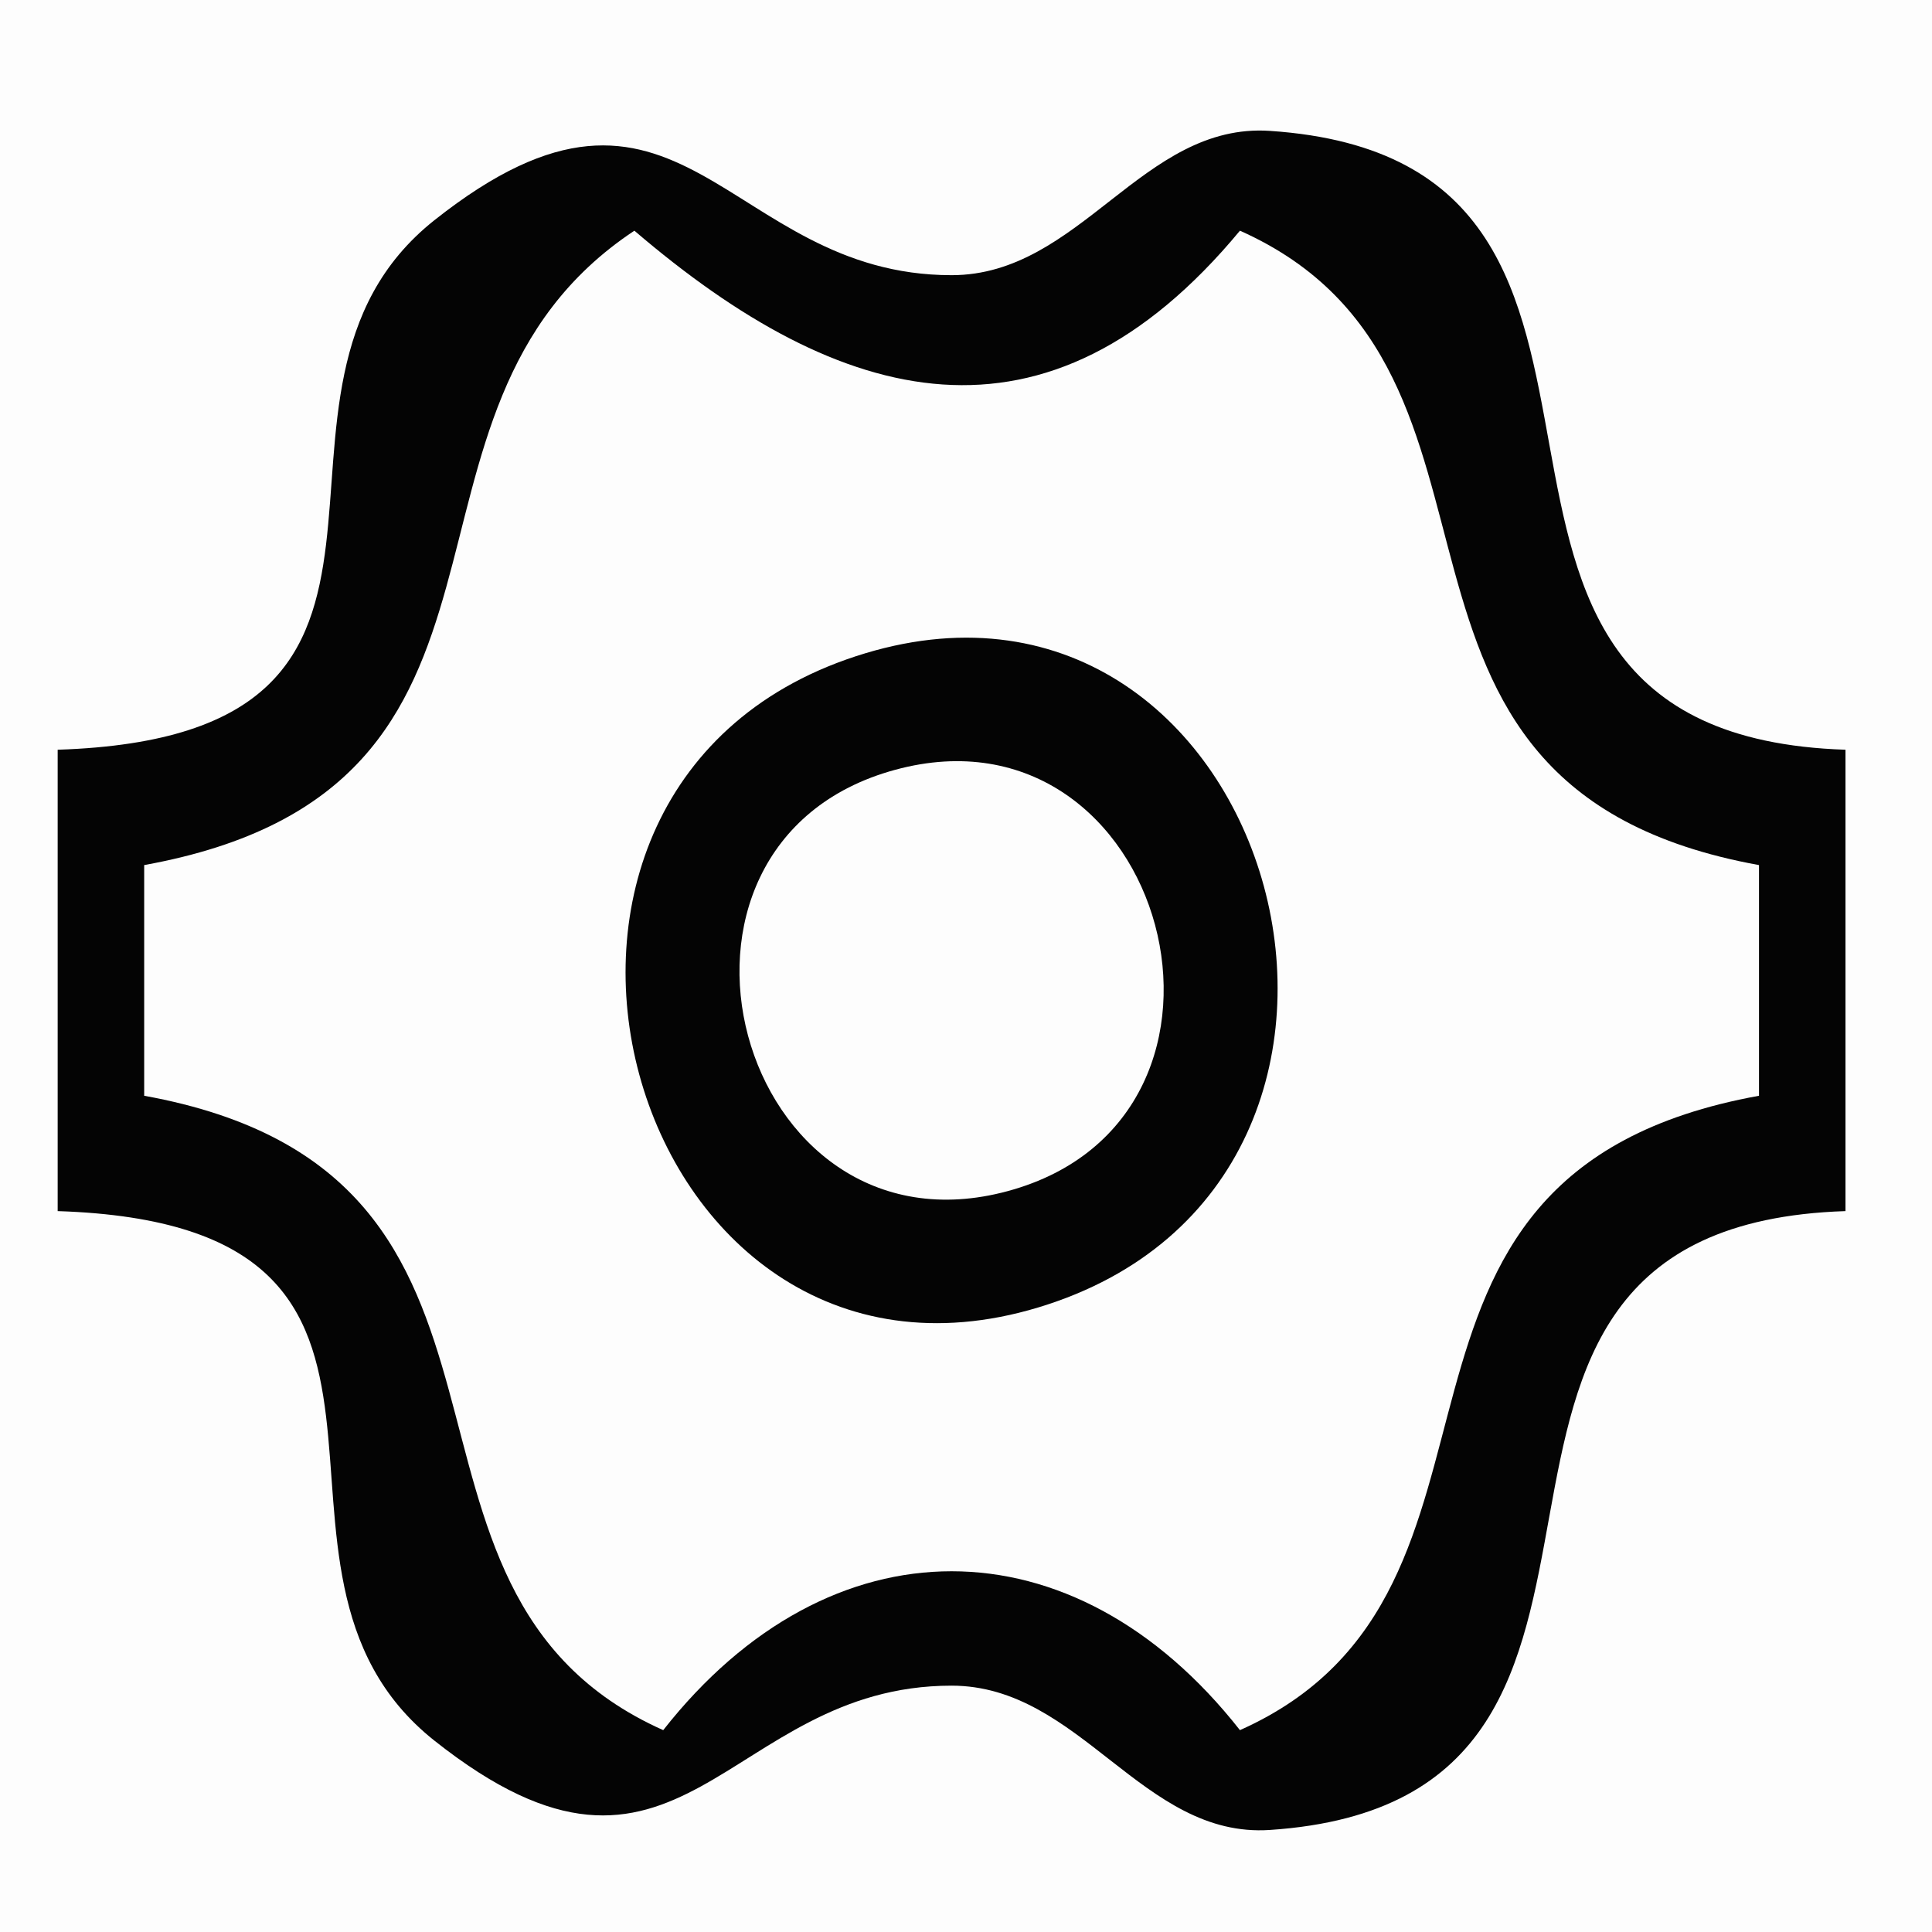 <?xml version="1.0" standalone="yes"?>
<svg xmlns="http://www.w3.org/2000/svg" width="67" height="67">
<path style="fill:#fdfdfd; stroke:none;" d="M0 0L0 67L67 67L67 0L0 0z"/>
<path style="fill:#919191; stroke:none;" d="M23 3L24 4L23 3z"/>
<path style="fill:#ababab; stroke:none;" d="M24 3L26 5L24 3M41 3L40 5L41 3z"/>
<path style="fill:#919191; stroke:none;" d="M42 3L43 4L42 3M20 4L21 5L20 4z"/>
<path style="fill:#040404; stroke:none;" d="M2 26L2 42C16.945 42.485 7.52 54.378 15.063 60.362C23.632 67.159 25.131 58.457 33 58.457C37.473 58.457 39.619 63.757 44.039 63.461C59.875 62.402 47.416 42.538 64 42L64 26C47.416 25.462 59.875 5.598 44.039 4.539C39.619 4.243 37.473 9.543 33 9.543C25.131 9.543 23.632 0.841 15.063 7.638C7.52 13.622 16.945 25.515 2 26z"/>
<path style="fill:#919191; stroke:none;" d="M45 4L46 5L45 4M18 5L19 6L18 5M47 5L48 6L47 5z"/>
<path style="fill:#ababab; stroke:none;" d="M16 6L17 7L16 6z"/>
<path style="fill:#919191; stroke:none;" d="M26 6L27 7L26 6M39 6L40 7L39 6z"/>
<path style="fill:#ababab; stroke:none;" d="M49 6L50 7L49 6M27 7L28 8L27 7M38 7L39 8L38 7M13 8L14 9L13 8z"/>
<path style="fill:#919191; stroke:none;" d="M21 8L22 9L21 8z"/>
<path style="fill:#fdfdfd; stroke:none;" d="M22 8C12.525 14.278 19.75 27.328 5 30L5 38C20.076 40.731 12.093 55.132 23 60C28.77 52.653 37.23 52.653 43 60C53.907 55.132 45.923 40.731 61 38L61 30C45.923 27.269 53.907 12.868 43 8C36.307 16.072 29.181 14.149 22 8z"/>
<path style="fill:#919191; stroke:none;" d="M28 8L29 9L28 8z"/>
<path style="fill:#ababab; stroke:none;" d="M37 8L38 9L37 8z"/>
<path style="fill:#919191; stroke:none;" d="M44 8L45 9L44 8z"/>
<path style="fill:#ababab; stroke:none;" d="M52 8L53 9L52 8z"/>
<path style="fill:#919191; stroke:none;" d="M12 9L13 10L12 9M19 9L20 10L19 9z"/>
<path style="fill:#ababab; stroke:none;" d="M23 9L24 10L23 9z"/>
<path style="fill:#919191; stroke:none;" d="M30 9L31 10L30 9M35 9L36 10L35 9z"/>
<path style="fill:#ababab; stroke:none;" d="M42 9L43 10L42 9z"/>
<path style="fill:#919191; stroke:none;" d="M46 9L47 10L46 9M53 9L54 10L53 9z"/>
<path style="fill:#5c5c5c; stroke:none;" d="M11 10L12 11L11 10z"/>
<path style="fill:#ababab; stroke:none;" d="M24 10L25 11L24 10M41 10L42 11L41 10z"/>
<path style="fill:#5c5c5c; stroke:none;" d="M54 10L55 11L54 10z"/>
<path style="fill:#ababab; stroke:none;" d="M16 11L17 12L16 11M25 11L26 12L25 11M49 11L50 12L49 11z"/>
<path style="fill:#5c5c5c; stroke:none;" d="M27 12L28 13L27 12M38 12L39 13L38 12z"/>
<path style="fill:#ababab; stroke:none;" d="M16 13L17 14L16 13z"/>
<path style="fill:#919191; stroke:none;" d="M29 13L30 14L29 13z"/>
<path style="fill:#5c5c5c; stroke:none;" d="M30 13L31 14L30 13M35 13L36 14L35 13z"/>
<path style="fill:#919191; stroke:none;" d="M36 13L37 14L36 13z"/>
<path style="fill:#ababab; stroke:none;" d="M49 13L50 14L49 13z"/>
<path style="fill:#5c5c5c; stroke:none;" d="M12 14L13 15L12 14M53 14L54 15L53 14M12 21L13 22L12 21M53 21L54 22L53 21z"/>
<path style="fill:#ababab; stroke:none;" d="M16 22L17 23L16 22z"/>
<path style="fill:#919191; stroke:none;" d="M29 22L30 23L29 22z"/>
<path style="fill:#040404; stroke:none;" d="M30.001 22.657C15.411 27.056 21.709 49.652 35.999 45.343C50.589 40.944 44.291 18.348 30.001 22.657z"/>
<path style="fill:#ababab; stroke:none;" d="M36 22L37 23L36 22M49 22L50 23L49 22z"/>
<path style="fill:#5c5c5c; stroke:none;" d="M27 23L28 24L27 23M38 23L39 24L38 23z"/>
<path style="fill:#ababab; stroke:none;" d="M9 24L10 25L9 24M15 24L16 25L15 24M25 24L26 25L25 24M40 24L41 25L40 24M50 24L51 25L50 24M56 24L57 25L56 24M7 25L8 26L7 25z"/>
<path style="fill:#5c5c5c; stroke:none;" d="M8 25L9 26L8 25z"/>
<path style="fill:#919191; stroke:none;" d="M14 25L15 26L14 25M24 25L25 26L24 25M41 25L42 26L41 25M51 25L52 26L51 25z"/>
<path style="fill:#5c5c5c; stroke:none;" d="M57 25L58 26L57 25z"/>
<path style="fill:#ababab; stroke:none;" d="M58 25L59 26L58 25z"/>
<path style="fill:#5c5c5c; stroke:none;" d="M13 26L14 27L13 26z"/>
<path style="fill:#ababab; stroke:none;" d="M23 26L24 27L23 26z"/>
<path style="fill:#919191; stroke:none;" d="M30 26L31 27L30 26z"/>
<path style="fill:#fdfdfd; stroke:none;" d="M31.043 26.696C21.628 29.256 25.551 43.862 34.957 41.304C44.372 38.744 40.449 24.138 31.043 26.696z"/>
<path style="fill:#919191; stroke:none;" d="M35 26L36 27L35 26z"/>
<path style="fill:#ababab; stroke:none;" d="M42 26L43 27L42 26z"/>
<path style="fill:#5c5c5c; stroke:none;" d="M52 26L53 27L52 26z"/>
<path style="fill:#ababab; stroke:none;" d="M1 27L2 28L1 27z"/>
<path style="fill:#5c5c5c; stroke:none;" d="M12 27L13 28L12 27z"/>
<path style="fill:#ababab; stroke:none;" d="M28 27L29 28L28 27M37 27L38 28L37 27z"/>
<path style="fill:#5c5c5c; stroke:none;" d="M53 27L54 28L53 27z"/>
<path style="fill:#ababab; stroke:none;" d="M64 27L65 28L64 27z"/>
<path style="fill:#919191; stroke:none;" d="M1 28L2 29L1 28z"/>
<path style="fill:#5c5c5c; stroke:none;" d="M22 28L23 29L22 28M43 28L44 29L43 28z"/>
<path style="fill:#919191; stroke:none;" d="M64 28L65 29L64 28z"/>
<path style="fill:#5c5c5c; stroke:none;" d="M1 29L2 30L1 29M8 29L9 30L8 29z"/>
<path style="fill:#ababab; stroke:none;" d="M26 29L27 30L26 29M39 29L40 30L39 29z"/>
<path style="fill:#5c5c5c; stroke:none;" d="M57 29L58 30L57 29M64 29L65 30L64 29z"/>
<path style="fill:#ababab; stroke:none;" d="M21 30L22 31L21 30M44 30L45 31L44 30z"/>
<path style="fill:#919191; stroke:none;" d="M25 31L26 32L25 31M40 31L41 32L40 31M25 36L26 37L25 36M40 36L41 37L40 36z"/>
<path style="fill:#ababab; stroke:none;" d="M21 37L22 38L21 37M44 37L45 38L44 37z"/>
<path style="fill:#5c5c5c; stroke:none;" d="M1 38L2 39L1 38M8 38L9 39L8 38z"/>
<path style="fill:#ababab; stroke:none;" d="M26 38L27 39L26 38M39 38L40 39L39 38z"/>
<path style="fill:#5c5c5c; stroke:none;" d="M57 38L58 39L57 38M64 38L65 39L64 38z"/>
<path style="fill:#919191; stroke:none;" d="M1 39L2 40L1 39z"/>
<path style="fill:#5c5c5c; stroke:none;" d="M22 39L23 40L22 39M43 39L44 40L43 39z"/>
<path style="fill:#919191; stroke:none;" d="M64 39L65 40L64 39z"/>
<path style="fill:#ababab; stroke:none;" d="M1 40L2 41L1 40z"/>
<path style="fill:#5c5c5c; stroke:none;" d="M12 40L13 41L12 40z"/>
<path style="fill:#ababab; stroke:none;" d="M28 40L29 41L28 40M37 40L38 41L37 40z"/>
<path style="fill:#5c5c5c; stroke:none;" d="M53 40L54 41L53 40z"/>
<path style="fill:#ababab; stroke:none;" d="M64 40L65 41L64 40z"/>
<path style="fill:#5c5c5c; stroke:none;" d="M13 41L14 42L13 41z"/>
<path style="fill:#ababab; stroke:none;" d="M23 41L24 42L23 41z"/>
<path style="fill:#919191; stroke:none;" d="M30 41L31 42L30 41M35 41L36 42L35 41z"/>
<path style="fill:#ababab; stroke:none;" d="M42 41L43 42L42 41z"/>
<path style="fill:#5c5c5c; stroke:none;" d="M52 41L53 42L52 41z"/>
<path style="fill:#ababab; stroke:none;" d="M7 42L8 43L7 42z"/>
<path style="fill:#5c5c5c; stroke:none;" d="M8 42L9 43L8 42z"/>
<path style="fill:#919191; stroke:none;" d="M14 42L15 43L14 42M24 42L25 43L24 42M41 42L42 43L41 42M51 42L52 43L51 42z"/>
<path style="fill:#5c5c5c; stroke:none;" d="M57 42L58 43L57 42z"/>
<path style="fill:#ababab; stroke:none;" d="M58 42L59 43L58 42M9 43L10 44L9 43M15 43L16 44L15 43M25 43L26 44L25 43M40 43L41 44L40 43M50 43L51 44L50 43M56 43L57 44L56 43z"/>
<path style="fill:#5c5c5c; stroke:none;" d="M27 44L28 45L27 44M38 44L39 45L38 44z"/>
<path style="fill:#ababab; stroke:none;" d="M16 45L17 46L16 45z"/>
<path style="fill:#919191; stroke:none;" d="M29 45L30 46L29 45M36 45L37 46L36 45z"/>
<path style="fill:#ababab; stroke:none;" d="M49 45L50 46L49 45z"/>
<path style="fill:#5c5c5c; stroke:none;" d="M12 46L13 47L12 46M53 46L54 47L53 46M12 53L13 54L12 53M53 53L54 54L53 53z"/>
<path style="fill:#ababab; stroke:none;" d="M16 54L17 55L16 54z"/>
<path style="fill:#919191; stroke:none;" d="M29 54L30 55L29 54z"/>
<path style="fill:#5c5c5c; stroke:none;" d="M30 54L31 55L30 54M35 54L36 55L35 54z"/>
<path style="fill:#919191; stroke:none;" d="M36 54L37 55L36 54z"/>
<path style="fill:#ababab; stroke:none;" d="M49 54L50 55L49 54z"/>
<path style="fill:#5c5c5c; stroke:none;" d="M27 55L28 56L27 55M38 55L39 56L38 55z"/>
<path style="fill:#ababab; stroke:none;" d="M16 56L17 57L16 56M25 56L26 57L25 56M40 56L41 57L40 56M49 56L50 57L49 56z"/>
<path style="fill:#5c5c5c; stroke:none;" d="M11 57L12 58L11 57z"/>
<path style="fill:#ababab; stroke:none;" d="M24 57L25 58L24 57M41 57L42 58L41 57z"/>
<path style="fill:#5c5c5c; stroke:none;" d="M54 57L55 58L54 57M12 58L13 59L12 58z"/>
<path style="fill:#919191; stroke:none;" d="M19 58L20 59L19 58z"/>
<path style="fill:#ababab; stroke:none;" d="M23 58L24 59L23 58z"/>
<path style="fill:#919191; stroke:none;" d="M30 58L31 59L30 58M35 58L36 59L35 58z"/>
<path style="fill:#ababab; stroke:none;" d="M42 58L43 59L42 58z"/>
<path style="fill:#919191; stroke:none;" d="M46 58L47 59L46 58z"/>
<path style="fill:#5c5c5c; stroke:none;" d="M53 58L54 59L53 58z"/>
<path style="fill:#ababab; stroke:none;" d="M13 59L14 60L13 59z"/>
<path style="fill:#919191; stroke:none;" d="M21 59L22 60L21 59z"/>
<path style="fill:#ababab; stroke:none;" d="M28 59L29 60L28 59z"/>
<path style="fill:#919191; stroke:none;" d="M37 59L38 60L37 59M44 59L45 60L44 59z"/>
<path style="fill:#ababab; stroke:none;" d="M52 59L53 60L52 59M27 60L28 61L27 60M38 60L39 61L38 60M16 61L17 62L16 61z"/>
<path style="fill:#919191; stroke:none;" d="M26 61L27 62L26 61M39 61L40 62L39 61z"/>
<path style="fill:#ababab; stroke:none;" d="M49 61L50 62L49 61z"/>
<path style="fill:#919191; stroke:none;" d="M18 62L19 63L18 62M47 62L48 63L47 62M20 63L21 64L20 63z"/>
<path style="fill:#ababab; stroke:none;" d="M25 63L26 64L25 63M40 63L41 64L40 63z"/>
<path style="fill:#919191; stroke:none;" d="M45 63L46 64L45 63M23 64L24 65L23 64z"/>
<path style="fill:#ababab; stroke:none;" d="M24 64L25 65L24 64M41 64L42 65L41 64z"/>
<path style="fill:#919191; stroke:none;" d="M42 64L43 65L42 64z"/>
</svg>
